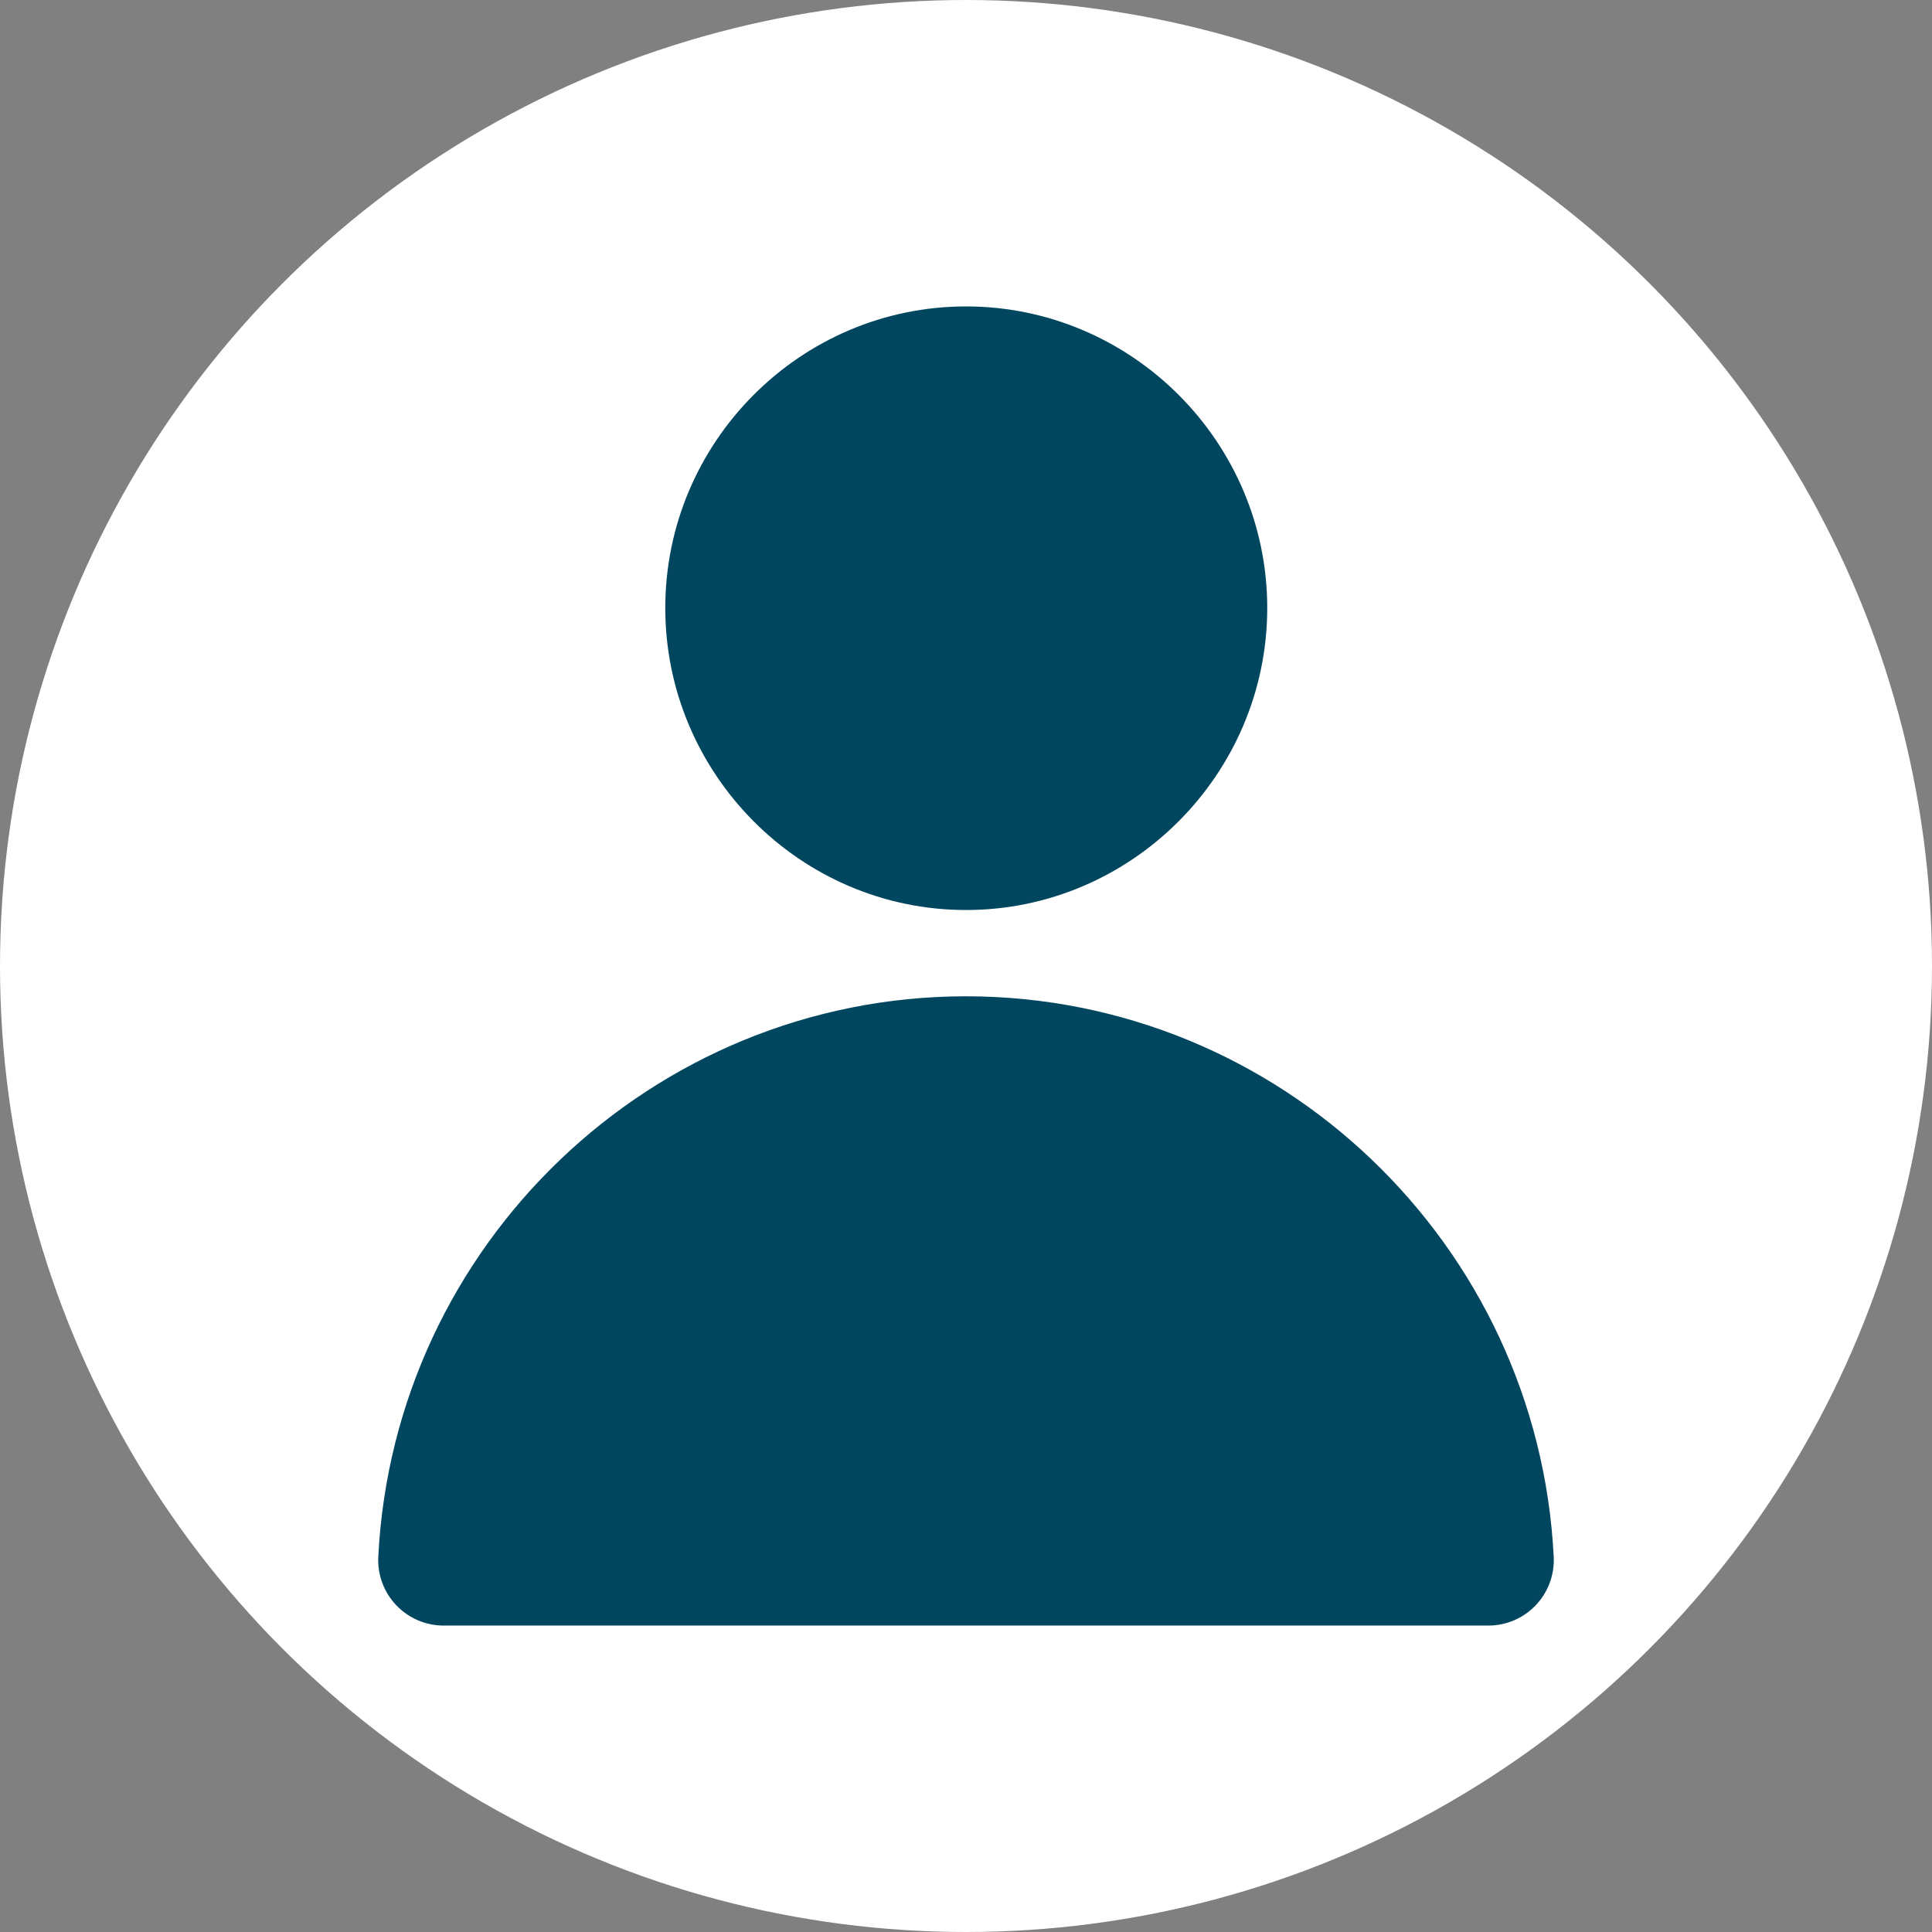 <svg width="150" height="150" viewBox="0 0 150 150" fill="none" xmlns="http://www.w3.org/2000/svg">
<rect x="0" y="0" width="150" height="150" fill="#808080" stroke="none"/>
<circle cx="75" cy="75" r="75" fill="white"/>
<g clip-path="url(#clip0_1_44)">
<path d="M74.921 77.352C50.655 77.398 30.581 96.609 29.369 120.888C29.337 121.577 29.445 122.265 29.687 122.911C29.93 123.557 30.301 124.147 30.778 124.644C31.255 125.142 31.829 125.538 32.464 125.807C33.099 126.076 33.782 126.213 34.472 126.209H115.567C116.254 126.207 116.933 126.066 117.563 125.795C118.193 125.524 118.762 125.127 119.236 124.63C119.709 124.133 120.076 123.545 120.316 122.902C120.556 122.259 120.663 121.573 120.631 120.888C119.417 96.579 99.296 77.355 75 77.352H74.921Z" fill="#00465F"/>
<path d="M75.002 23.791C62.139 23.791 51.652 34.327 51.652 47.204C51.652 60.081 62.139 70.653 75.002 70.653C87.865 70.653 98.388 60.081 98.388 47.204C98.388 34.327 87.865 23.791 75.002 23.791Z" fill="#00465F"/>
</g>
<defs>
<clipPath id="clip0_1_44">
<rect width="92" height="104" fill="white" transform="translate(29 23)"/>
</clipPath>
</defs>
</svg>
